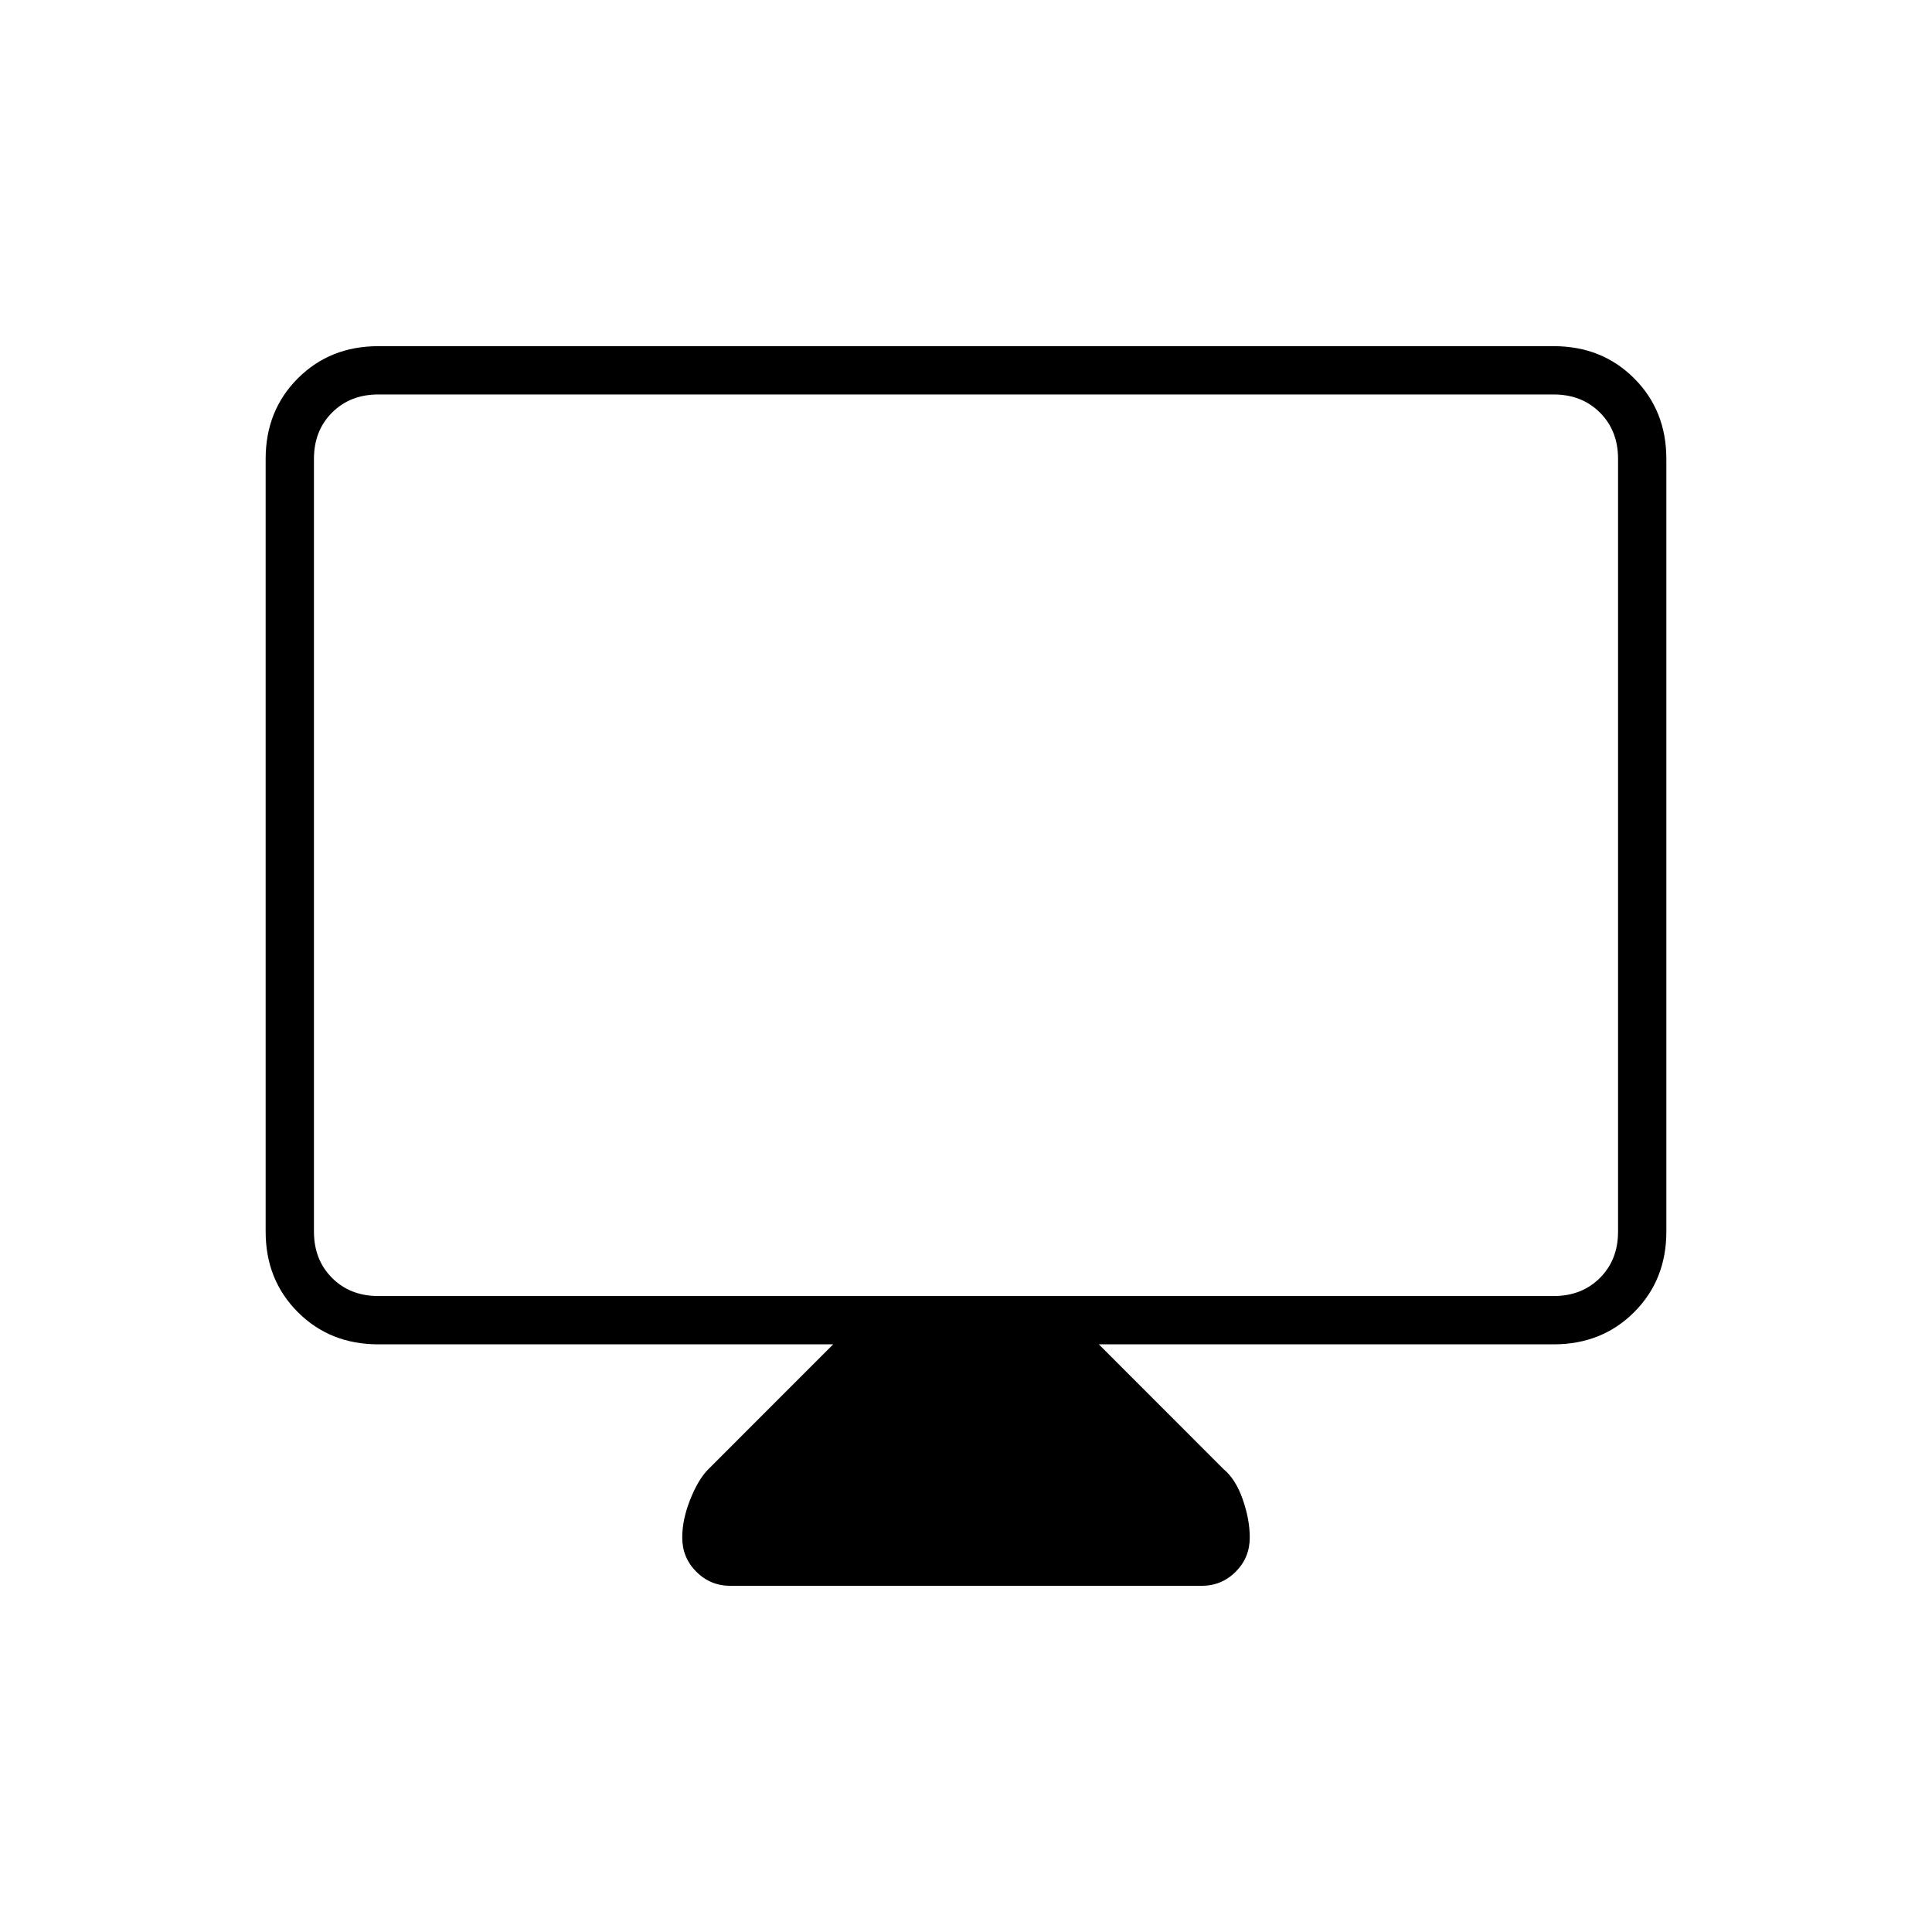 <svg xmlns="http://www.w3.org/2000/svg" height="40" width="40"><path d="M15.125 32.833q-.417 0-.708-.291-.292-.292-.292-.709 0-.375.167-.791.166-.417.375-.625l2.583-2.584H7.833q-1 0-1.666-.666Q5.5 26.5 5.5 25.5v-16q0-1 .667-1.667.666-.666 1.666-.666h24.334q1 0 1.666.666.667.667.667 1.667v16q0 1-.667 1.667-.666.666-1.666.666H22.75l2.583 2.584q.25.208.396.625.146.416.146.791 0 .417-.292.709-.291.291-.708.291Zm-7.292-6h24.334q.583 0 .958-.375t.375-.958v-16q0-.583-.375-.958t-.958-.375H7.833q-.583 0-.958.375T6.5 9.5v16q0 .583.375.958t.958.375Zm-1.333 0V8.167 26.833Z"/></svg>